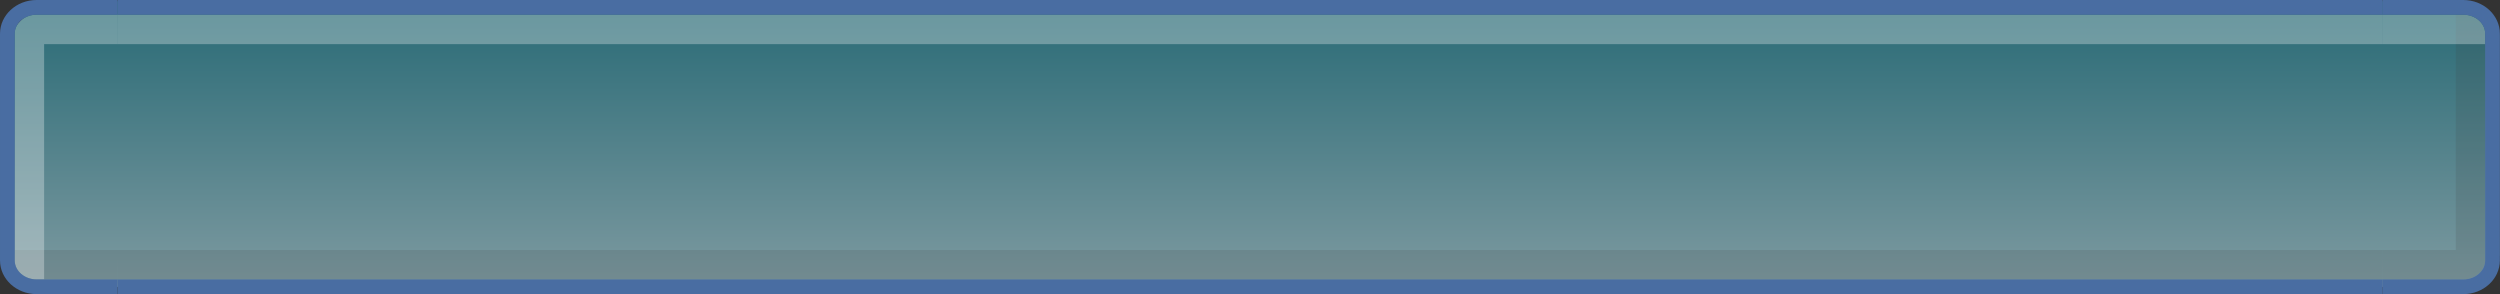 <?xml version="1.0" encoding="UTF-8"?>
<!DOCTYPE svg PUBLIC "-//W3C//DTD SVG 1.1 Tiny//EN" "http://www.w3.org/Graphics/SVG/1.1/DTD/svg11-tiny.dtd">
<svg width="170" height="20" viewBox="-0.89 0.076 170 20">
<rect x="-0.89" y="0.076" width="170" height="20" fill="#333333" stroke="none"/>
<linearGradient id="_2" gradientUnits="userSpaceOnUse" x1="84.15" y1="28.44" x2="84.15" y2="1.11">
<stop stop-color="#D6E6EC" offset="0"/>
<stop stop-color="#298595" offset="1"/>
</linearGradient>
<polygon fill-opacity="0.7" fill="url(#_2)" points="169.062,17.463 167.27,19.588 1.32,19.588 -0.756,17.629 -0.756,2.796 1.82,0.159 166.562,0.159 169.062,2.448 "/>
<path fill-opacity="0.15" fill="#3F3F3F" d="M7.11,17.076v2h153.991v-2C158.321,17.076,9.656,17.076,7.11,17.076z"/>
<path fill-opacity="0.3" fill="#FFFFFF" d="M7.11,1.076v2c2.54,0,151.199,0,153.991,0v-2H7.11z"/>
<rect x="7.11" y="0.076" fill="#496DA2" width="153.991" height="1"/>
<rect x="7.11" y="19.076" fill="#496DA2" width="153.991" height="1"/>
<path fill-opacity="0.15" fill="#3F3F3F" d="M0.11,17.076v0.711c0,0.711,0.668,1.289,1.488,1.289H7.11v-2 C2.601,17.076,0.11,17.076,0.11,17.076z"/>
<path fill-opacity="0.3" fill="#FFFFFF" d="M1.599,1.076c-0.82,0-1.488,0.578-1.488,1.289v15.422c0,0.711,0.668,1.289,1.488,1.289H2.11 c0,0,0-14.275,0-16c0.145,0,1.896,0,5,0v-2H1.599z"/>
<path fill="#496DA2" d="M1.599,19.076c-0.82,0-1.488-0.578-1.488-1.289V2.365c0-0.711,0.668-1.289,1.488-1.289H7.11v-1H1.599 c-1.373,0-2.488,1.026-2.488,2.289v15.422c0,1.263,1.115,2.289,2.488,2.289H7.11v-1H1.599z"/>
<path fill-opacity="0.15" fill="#3F3F3F" d="M168.102,17.787V2.365c0-0.711-0.668-1.289-1.488-1.289h-0.512c0,0,0,14.275,0,16 c-0.146,0-1.898,0-5,0v2h5.512C167.434,19.076,168.102,18.498,168.102,17.787z"/>
<path fill-opacity="0.3" fill="#FFFFFF" d="M168.102,2.365c0-0.711-0.668-1.289-1.488-1.289h-5.512v2c4.51,0,7,0,7,0V2.365z"/>
<path fill="#496DA2" d="M166.613,0.076h-5.512v1h5.512c0.82,0,1.488,0.578,1.488,1.289v15.422c0,0.711-0.668,1.289-1.488,1.289 h-5.512v1h5.512c1.371,0,2.488-1.026,2.488-2.289V2.365C169.102,1.103,167.984,0.076,166.613,0.076z"/>
</svg>